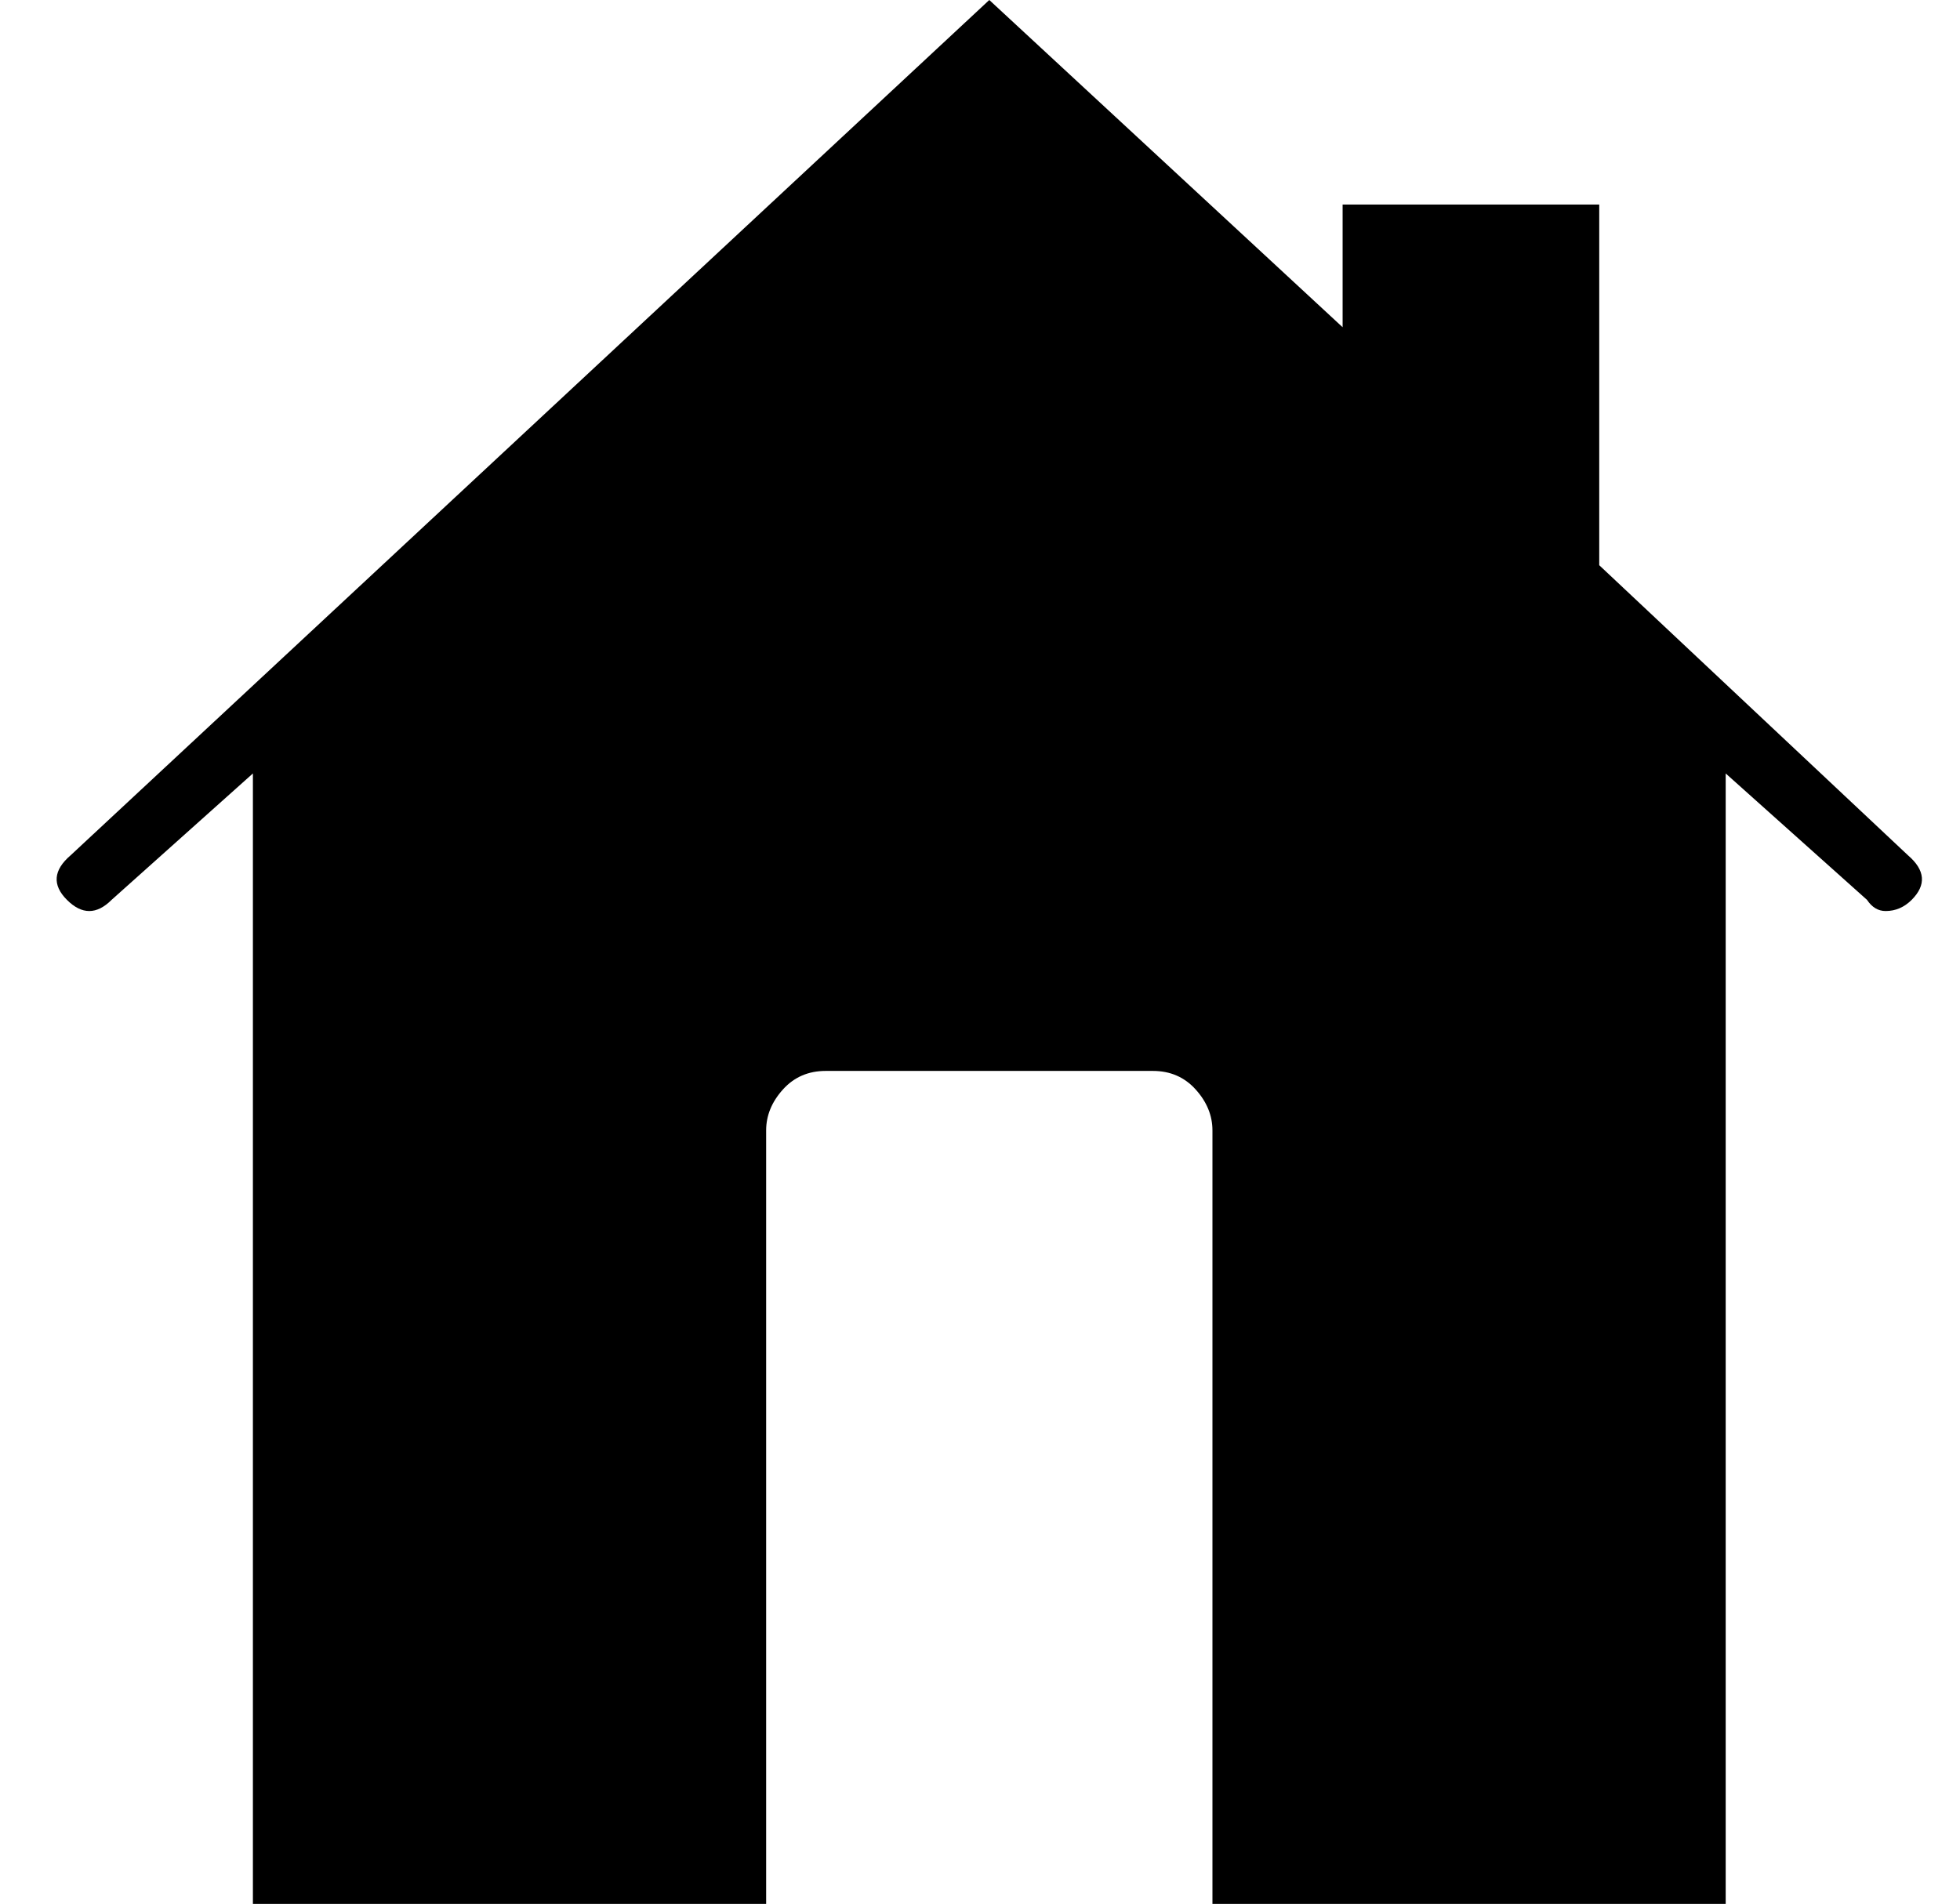 <?xml version="1.0" standalone="no"?>
<!DOCTYPE svg PUBLIC "-//W3C//DTD SVG 1.1//EN" "http://www.w3.org/Graphics/SVG/1.1/DTD/svg11.dtd" >
<svg xmlns="http://www.w3.org/2000/svg" xmlns:xlink="http://www.w3.org/1999/xlink" version="1.1" viewBox="-10 0 527 512">
  <g transform="matrix(1 0 0 -1 0 448)">
   <path fill="currentColor"
d="M503 218q7 -6 1 -12q-3 -3 -7 -3q-3 0 -5 3l-38 34v-28v-276h-138v208q0 6 -4.5 11t-11.5 5h-88q-7 0 -11.5 -5t-4.5 -11v-208h-138v276v28l-38 -34q-6 -6 -12 0t1 12l247 230l95 -88v33h69v-97z" />
  </g>

</svg>
